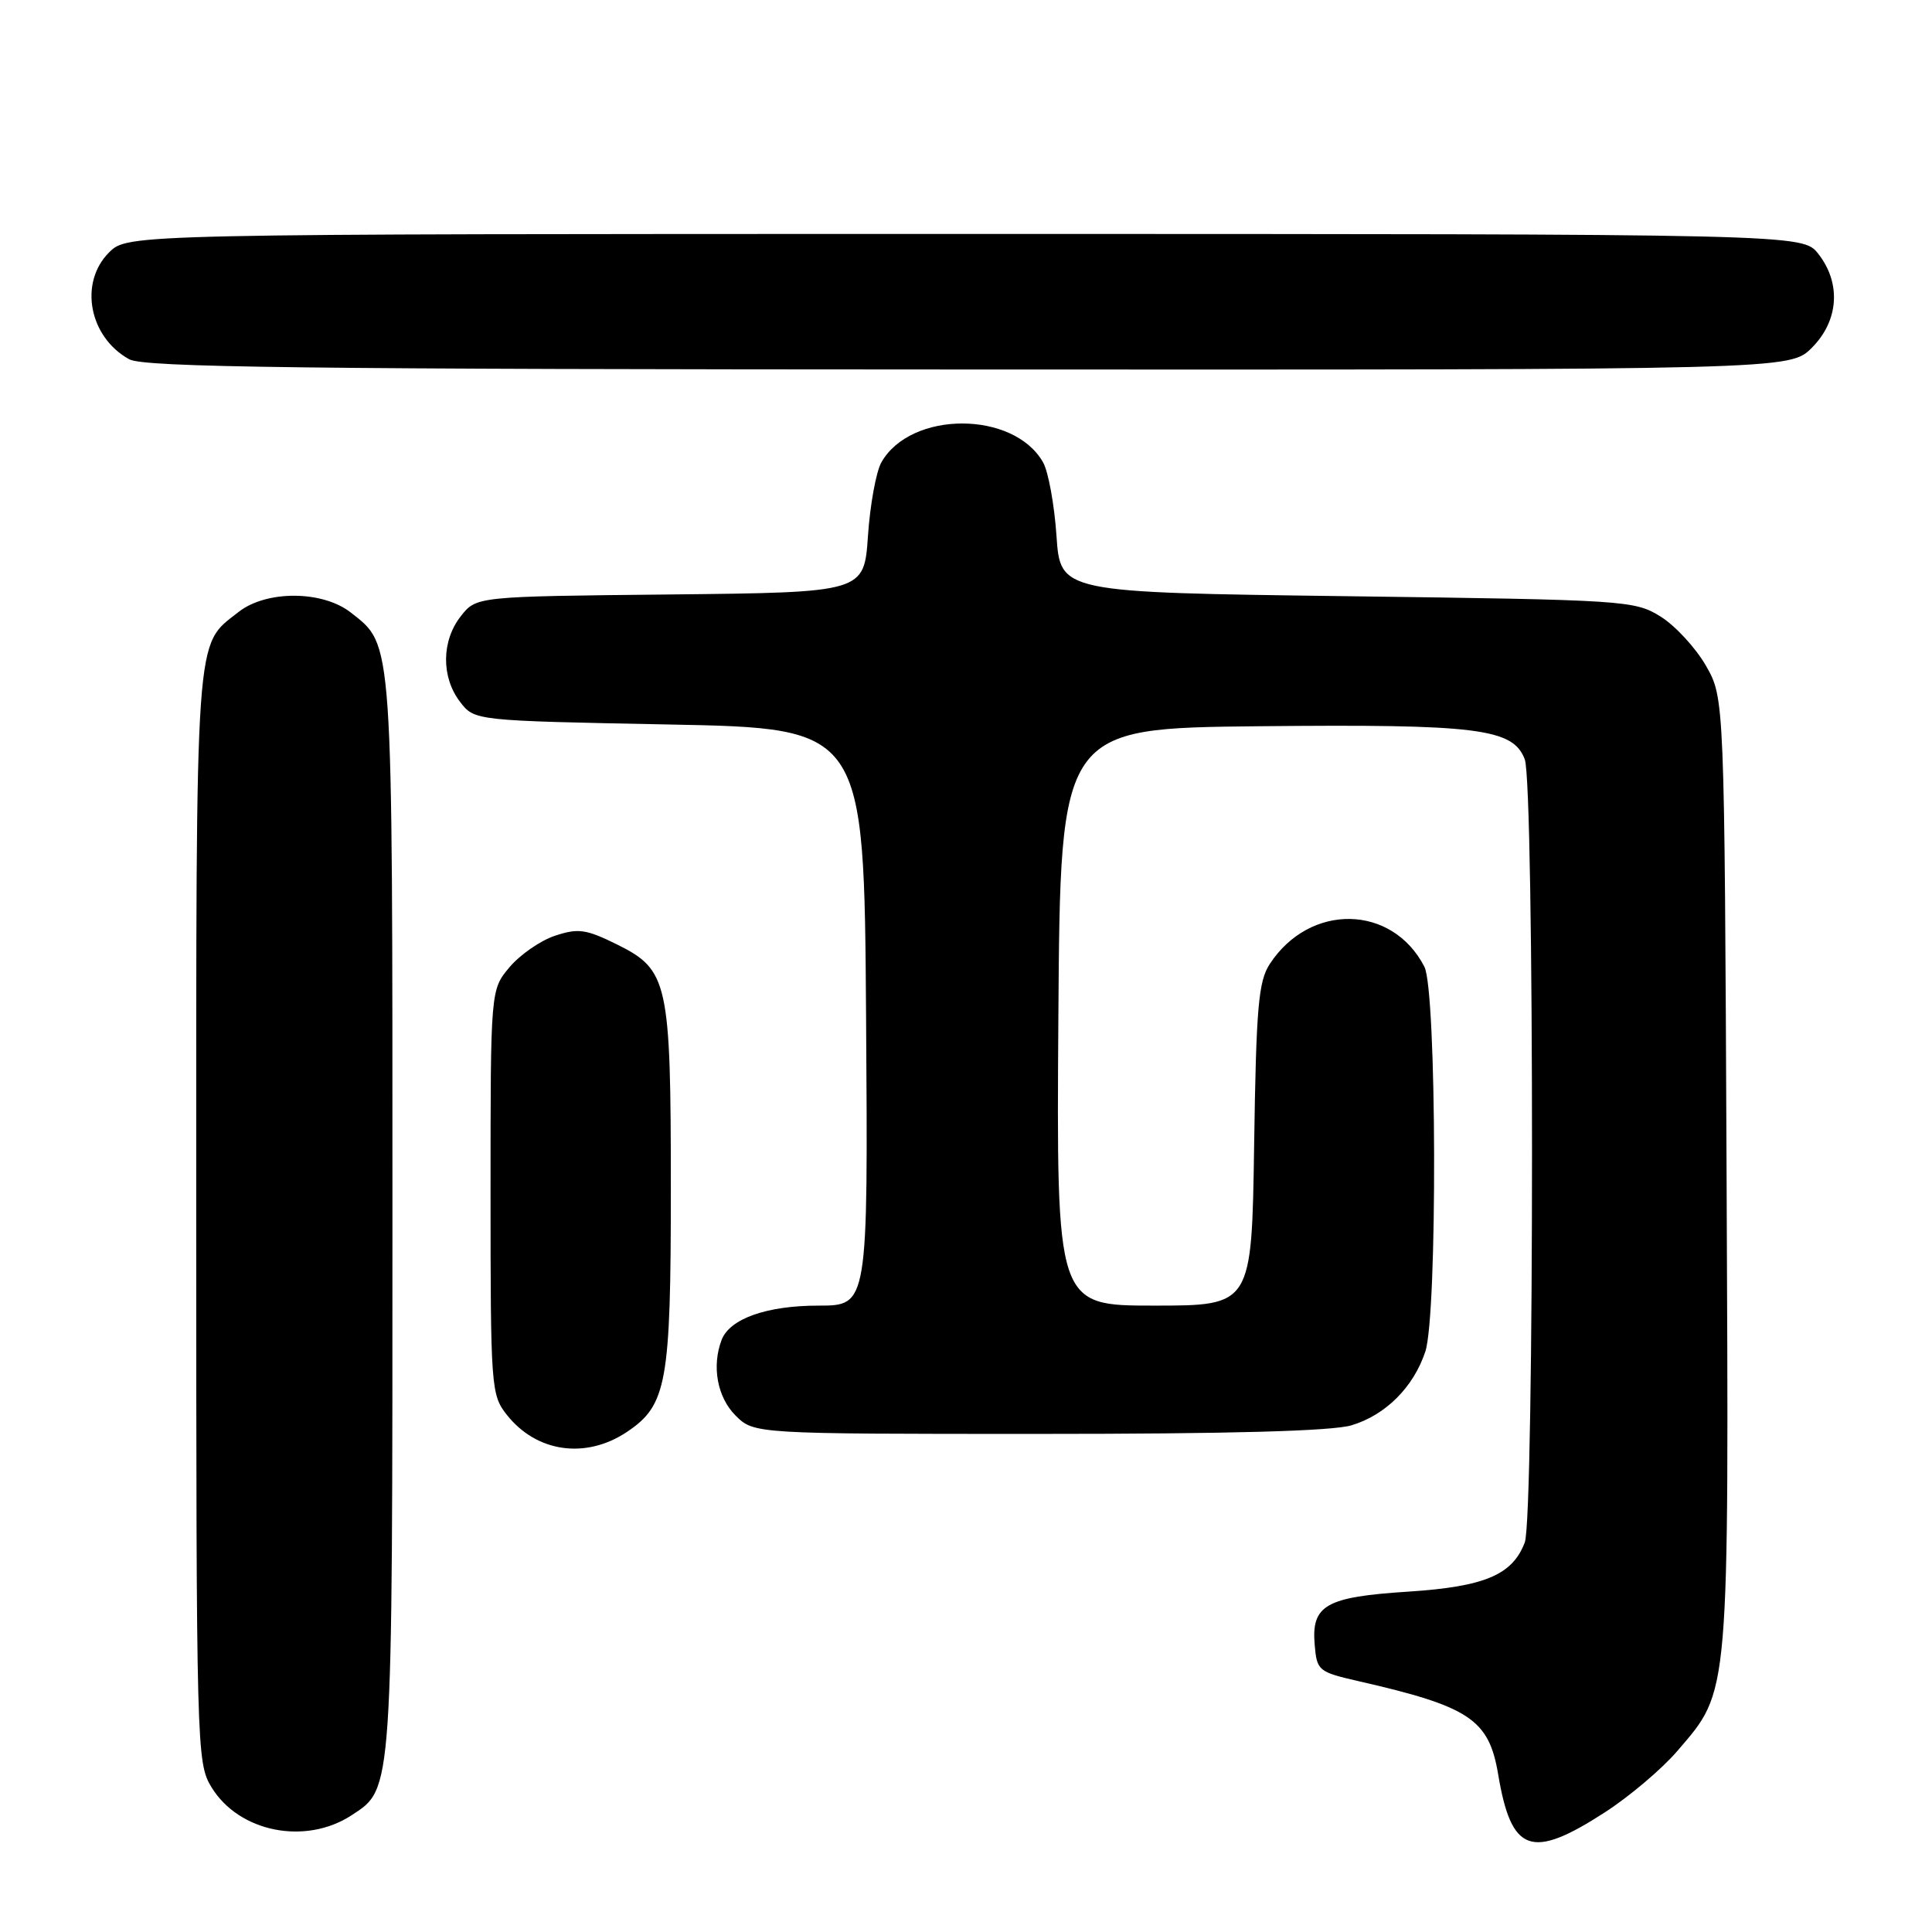 <?xml version="1.0" encoding="UTF-8" standalone="no"?>
<!DOCTYPE svg PUBLIC "-//W3C//DTD SVG 1.1//EN" "http://www.w3.org/Graphics/SVG/1.1/DTD/svg11.dtd" >
<svg xmlns="http://www.w3.org/2000/svg" xmlns:xlink="http://www.w3.org/1999/xlink" version="1.1" viewBox="0 0 256 256">
 <g >
 <path fill="currentColor"
d=" M 212.63 240.16 C 215.90 238.05 220.22 234.39 222.25 232.02 C 229.24 223.86 229.09 225.60 228.78 155.40 C 228.50 92.50 228.50 92.50 226.04 88.20 C 224.68 85.84 221.98 82.91 220.04 81.70 C 216.60 79.56 215.47 79.49 178.50 79.00 C 140.50 78.50 140.50 78.50 139.99 71.00 C 139.71 66.88 138.91 62.49 138.21 61.26 C 134.32 54.40 120.68 54.40 116.79 61.26 C 116.09 62.49 115.29 66.88 115.01 71.00 C 114.50 78.50 114.50 78.50 88.81 78.77 C 63.12 79.03 63.12 79.03 61.06 81.65 C 58.49 84.92 58.45 89.72 60.96 93.00 C 62.88 95.50 62.88 95.50 88.69 96.00 C 114.50 96.50 114.50 96.50 114.76 134.75 C 115.02 173.00 115.02 173.00 108.46 173.00 C 101.59 173.00 96.70 174.73 95.62 177.54 C 94.29 181.02 95.04 185.13 97.45 187.55 C 99.91 190.00 99.91 190.00 137.59 190.00 C 162.97 190.00 176.51 189.63 179.08 188.86 C 183.59 187.51 187.29 183.82 188.86 179.10 C 190.49 174.23 190.38 131.30 188.74 128.10 C 184.48 119.82 173.57 119.62 168.26 127.72 C 166.75 130.03 166.45 133.39 166.18 151.70 C 165.86 173.00 165.86 173.00 152.92 173.00 C 139.98 173.00 139.98 173.00 140.24 134.75 C 140.50 96.50 140.50 96.50 166.83 96.23 C 195.84 95.94 200.49 96.52 202.04 100.62 C 203.32 103.96 203.32 201.04 202.04 204.38 C 200.41 208.69 196.72 210.24 186.60 210.90 C 175.69 211.60 173.76 212.69 174.20 217.91 C 174.49 221.38 174.68 221.54 180.00 222.76 C 194.73 226.12 197.29 227.83 198.51 235.09 C 200.26 245.52 202.88 246.46 212.63 240.16 Z  M 46.62 240.51 C 52.07 236.94 52.00 237.95 52.00 161.00 C 52.00 83.88 52.12 85.60 46.49 81.17 C 42.75 78.23 35.30 78.19 31.61 81.09 C 25.78 85.68 26.00 82.51 26.00 161.20 C 26.01 231.93 26.05 233.57 28.02 236.81 C 31.66 242.78 40.48 244.54 46.62 240.51 Z  M 83.10 189.72 C 88.36 186.18 88.89 183.26 88.89 157.50 C 88.89 130.12 88.53 128.51 81.79 125.16 C 77.66 123.12 76.63 122.97 73.57 123.98 C 71.64 124.61 68.93 126.49 67.53 128.14 C 65.00 131.15 65.00 131.15 65.00 157.94 C 65.00 183.79 65.07 184.83 67.14 187.45 C 71.08 192.46 77.63 193.39 83.10 189.72 Z  M 240.08 46.08 C 243.65 42.50 243.99 37.53 240.93 33.63 C 238.85 31.00 238.85 31.00 127.88 31.00 C 16.91 31.00 16.91 31.00 14.45 33.45 C 10.44 37.46 11.79 44.66 17.11 47.60 C 19.05 48.68 39.92 48.94 128.33 48.96 C 237.15 49.00 237.15 49.00 240.08 46.08 Z "/>
</g>
</svg>